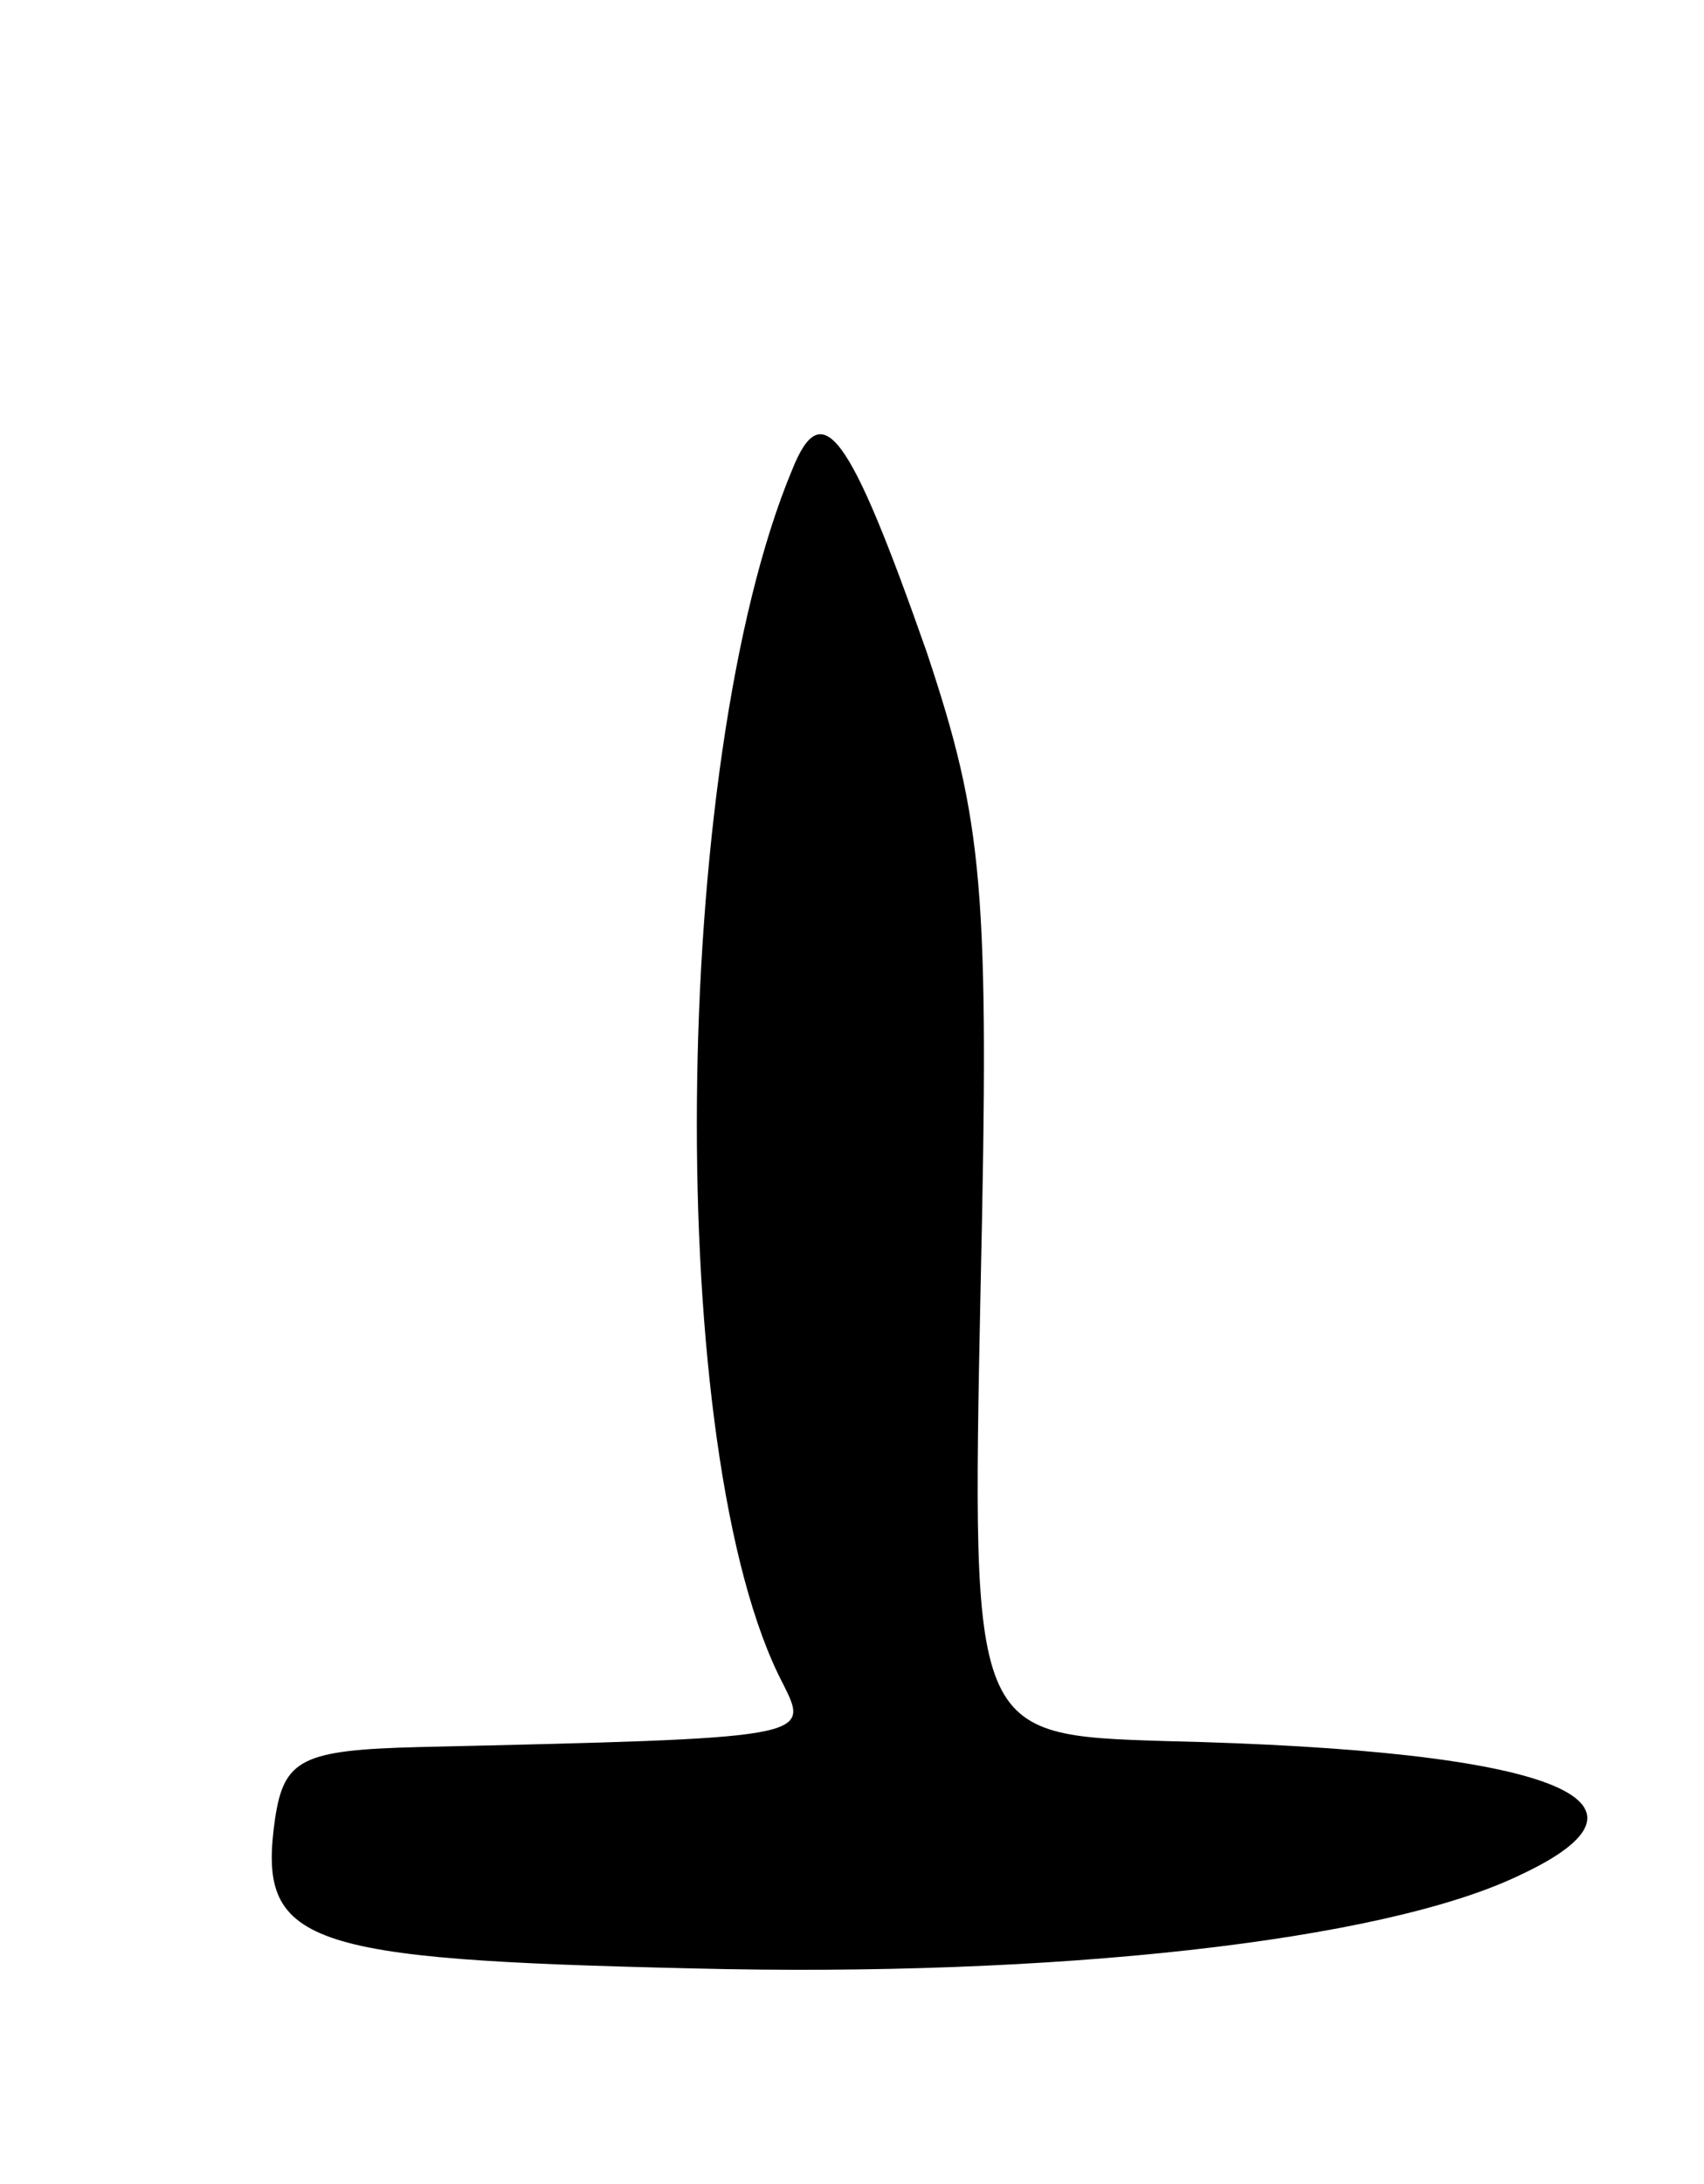 <svg version="1.0" xmlns="http://www.w3.org/2000/svg"
 width="57pt" height="73pt" viewBox="0 0 57 73"
 preserveAspectRatio="xMidYMid meet">
<g transform="translate(0,73) scale(0.1,-0.1)"
fill="#000000" stroke="none">
<path d="M265 573 c-41 -98 -43 -330 -3 -406 9 -18 9 -18 -122 -21 -39 -1 -45
-4 -48 -24 -6 -42 9 -47 140 -50 120 -3 230 9 276 31 54 25 12 42 -118 45 -65
2 -65 2 -62 151 3 134 1 156 -18 213 -26 74 -35 86 -45 61z"/>
</g>
</svg>

